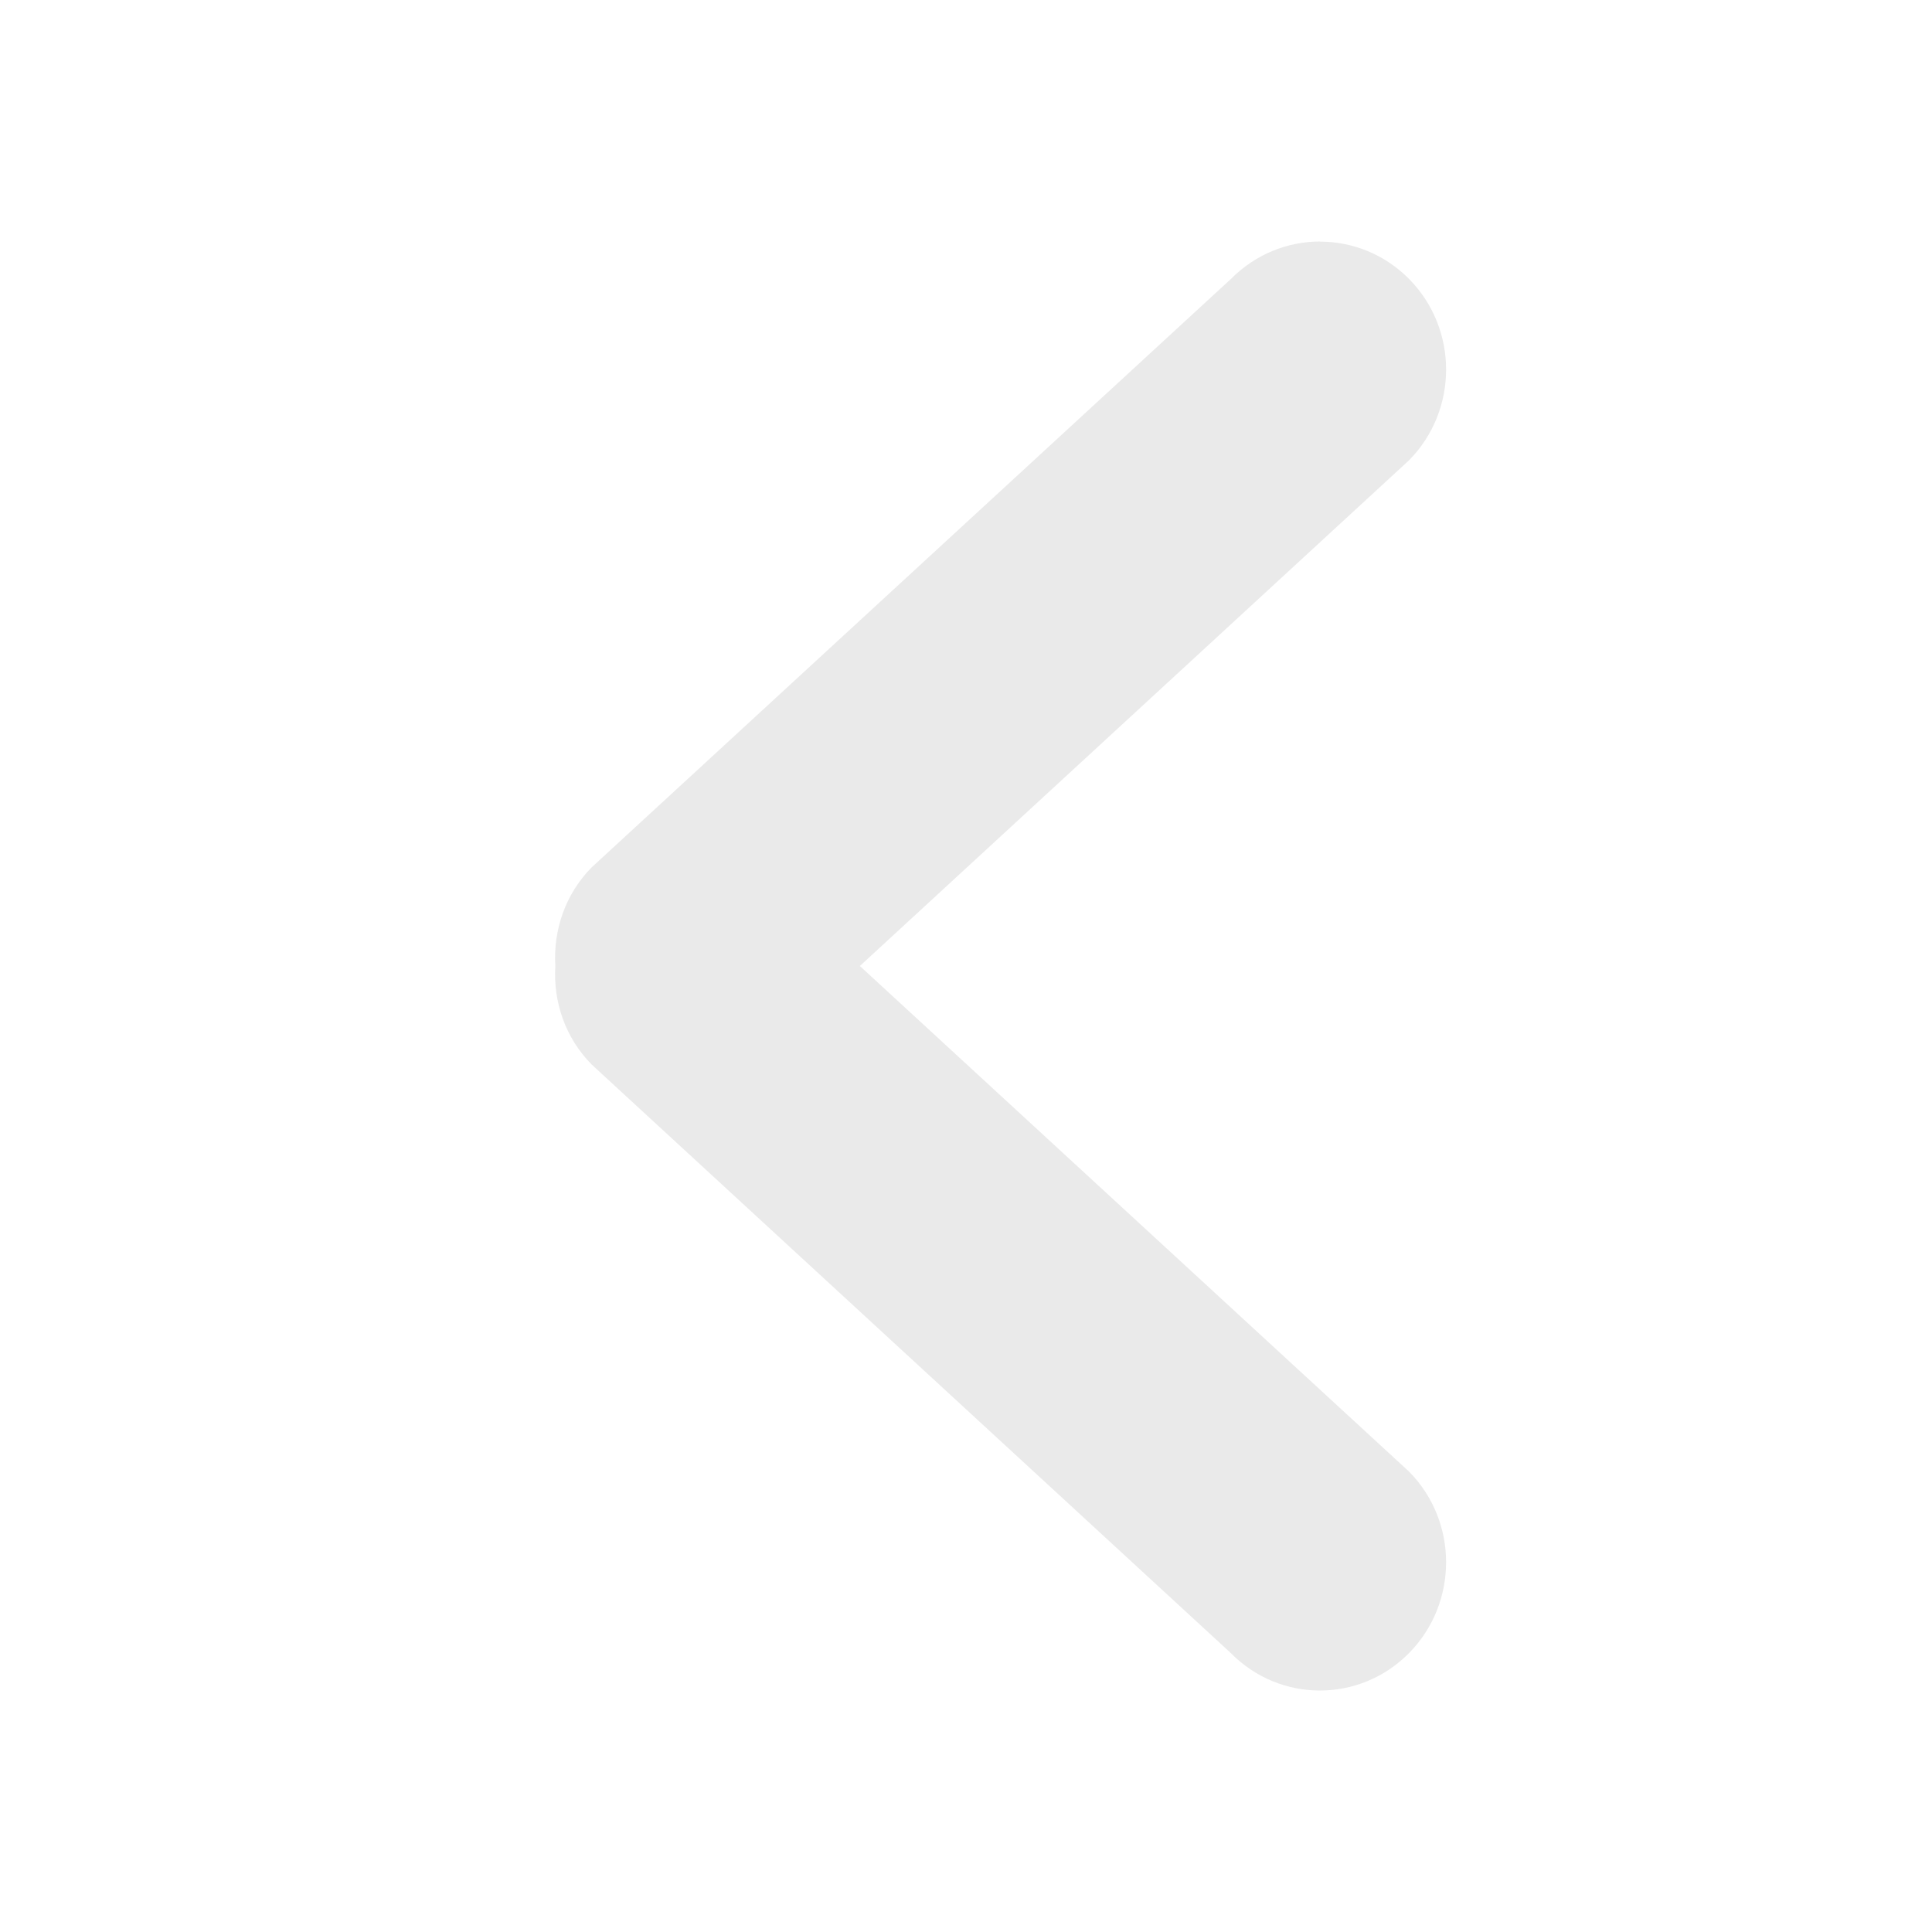 <?xml version="1.0" encoding="UTF-8"?>
<svg version="1.1" viewBox="0 0 16 16" xmlns="http://www.w3.org/2000/svg" xmlns:xlink="http://www.w3.org/1999/xlink">
 <defs>
  <style id="current-color-scheme" type="text/css">.ColorScheme-Text {
        color:#bebebe;
      }</style>
 </defs>
 <path style="color:#bebebe" fill="#eaeaea" d="m10.932 2c-0.267 0-0.534 0.104-0.739 0.311l-5.293 4.872c-0.221 0.224-0.319 0.524-0.301 0.817-0.018 0.294 0.08 0.592 0.301 0.816l5.292 4.873c0.408 0.415 1.07 0.415 1.478 0 0.408-0.415 0.408-1.087 0-1.501l-4.549-4.188 4.549-4.189c0.408-0.415 0.408-1.086 0-1.5-0.204-0.207-0.472-0.31-0.739-0.31z"/>
</svg>
